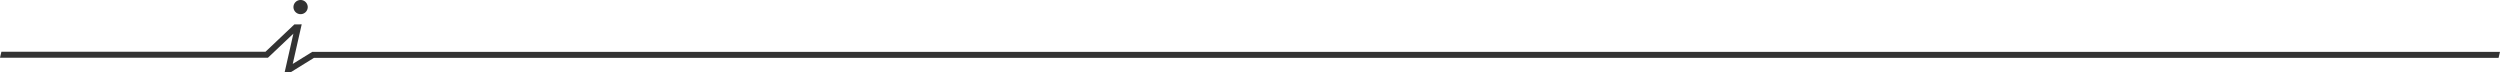 <svg xmlns="http://www.w3.org/2000/svg" width="1692" height="49" viewBox="0 0 1692 49"><path fill="#333" d="M203.44 9.58a4.82 4.82 0 0 0 4.84-4.79A4.82 4.82 0 0 0 203.44 0a4.8 4.8 0 0 0-4.83 4.8 4.81 4.81 0 0 0 4.83 4.78zm7.88 25.52l-13.2 8.16 6.07-26.78-4.96.04L179.7 35H.95l-.94 4.06h181.34l17.22-16.3L192.63 49h3.95l15.91-9.84h1478.54l.96-4.06z"/></svg>